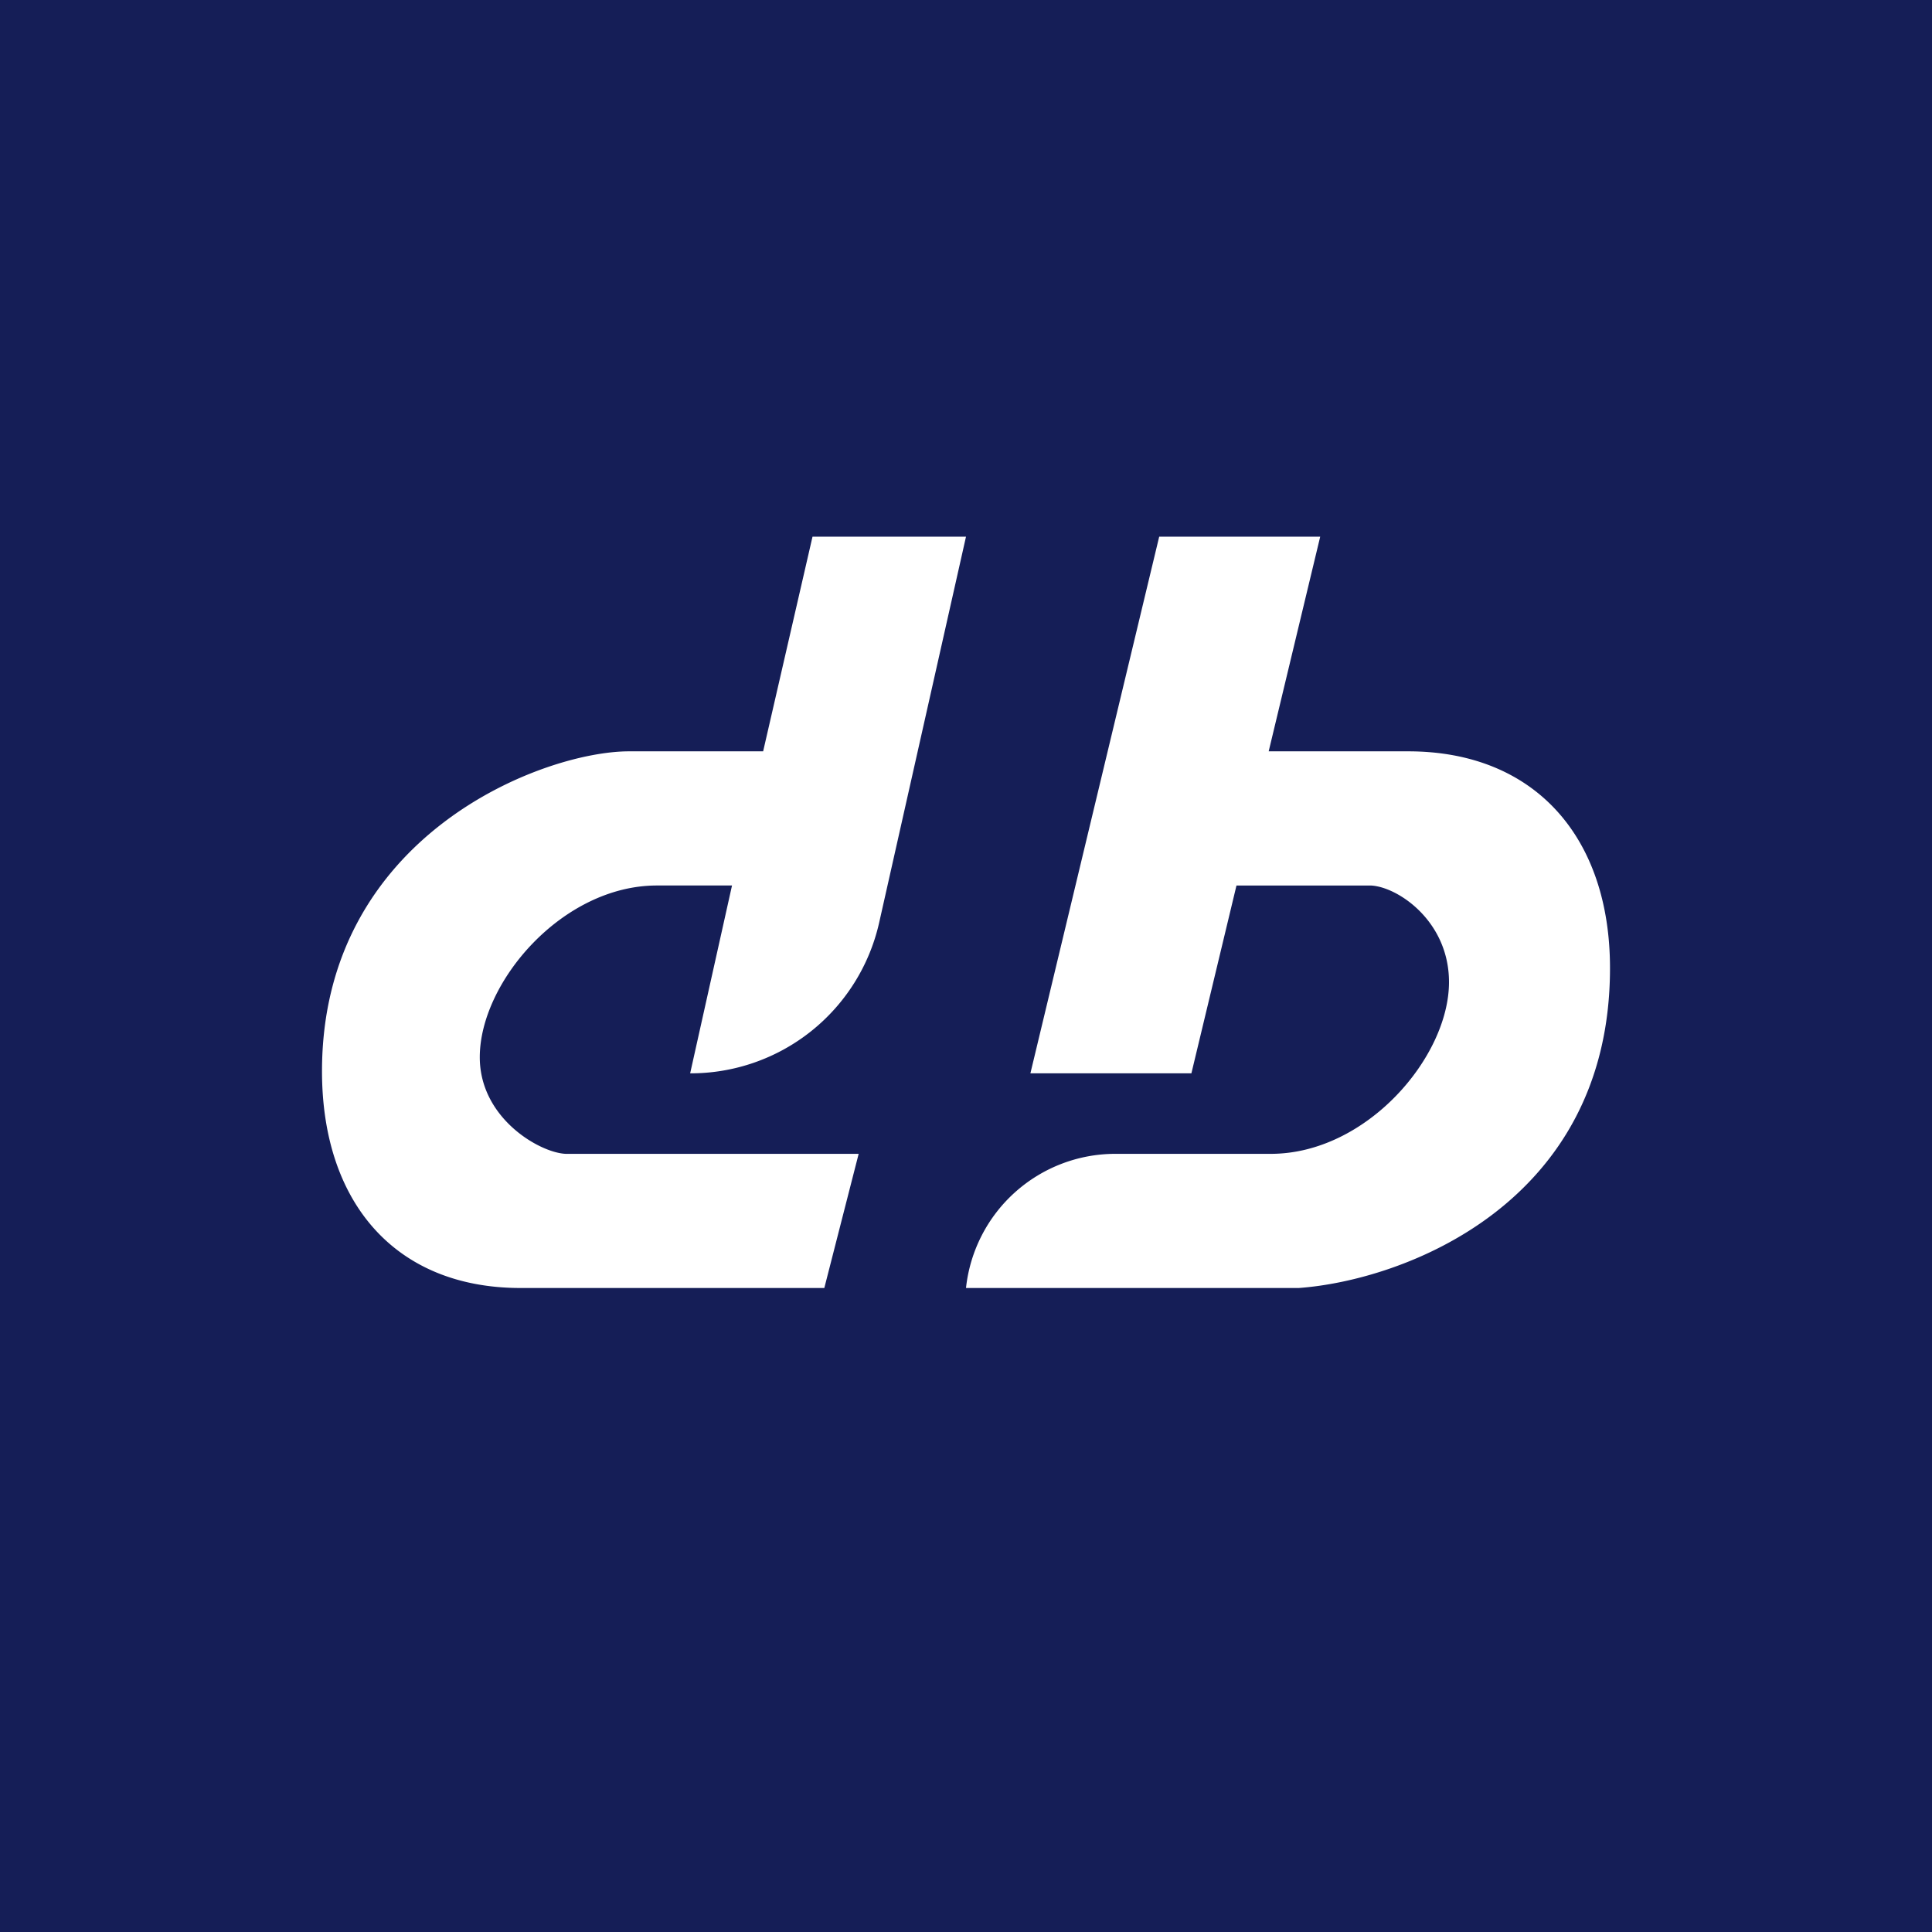 <!-- by TradingView --><svg width="18" height="18" viewBox="0 0 18 18" xmlns="http://www.w3.org/2000/svg"><path fill="#151E57" d="M0 0h18v18H0z"/><path d="M9 5H7.57l-.46 2H5.86C5.06 7 3 7.78 3 9.98 3 11.2 3.68 12 4.85 12h2.83L8 10.75H5.27c-.24-.01-.8-.33-.8-.9 0-.7.77-1.6 1.65-1.6h.7L6.43 10a1.8 1.8 0 0 0 1.76-1.4L9 5ZM12.3 5h-1.5l-1.2 5h1.5l.42-1.75h1.25c.25.01.73.33.73.9 0 .7-.77 1.6-1.66 1.6h-1.45A1.4 1.4 0 0 0 9 12h3.1c.97-.07 2.9-.78 2.9-2.98C15 7.8 14.3 7 13.12 7h-1.3l.48-2Z" fill="#fff"/></svg>